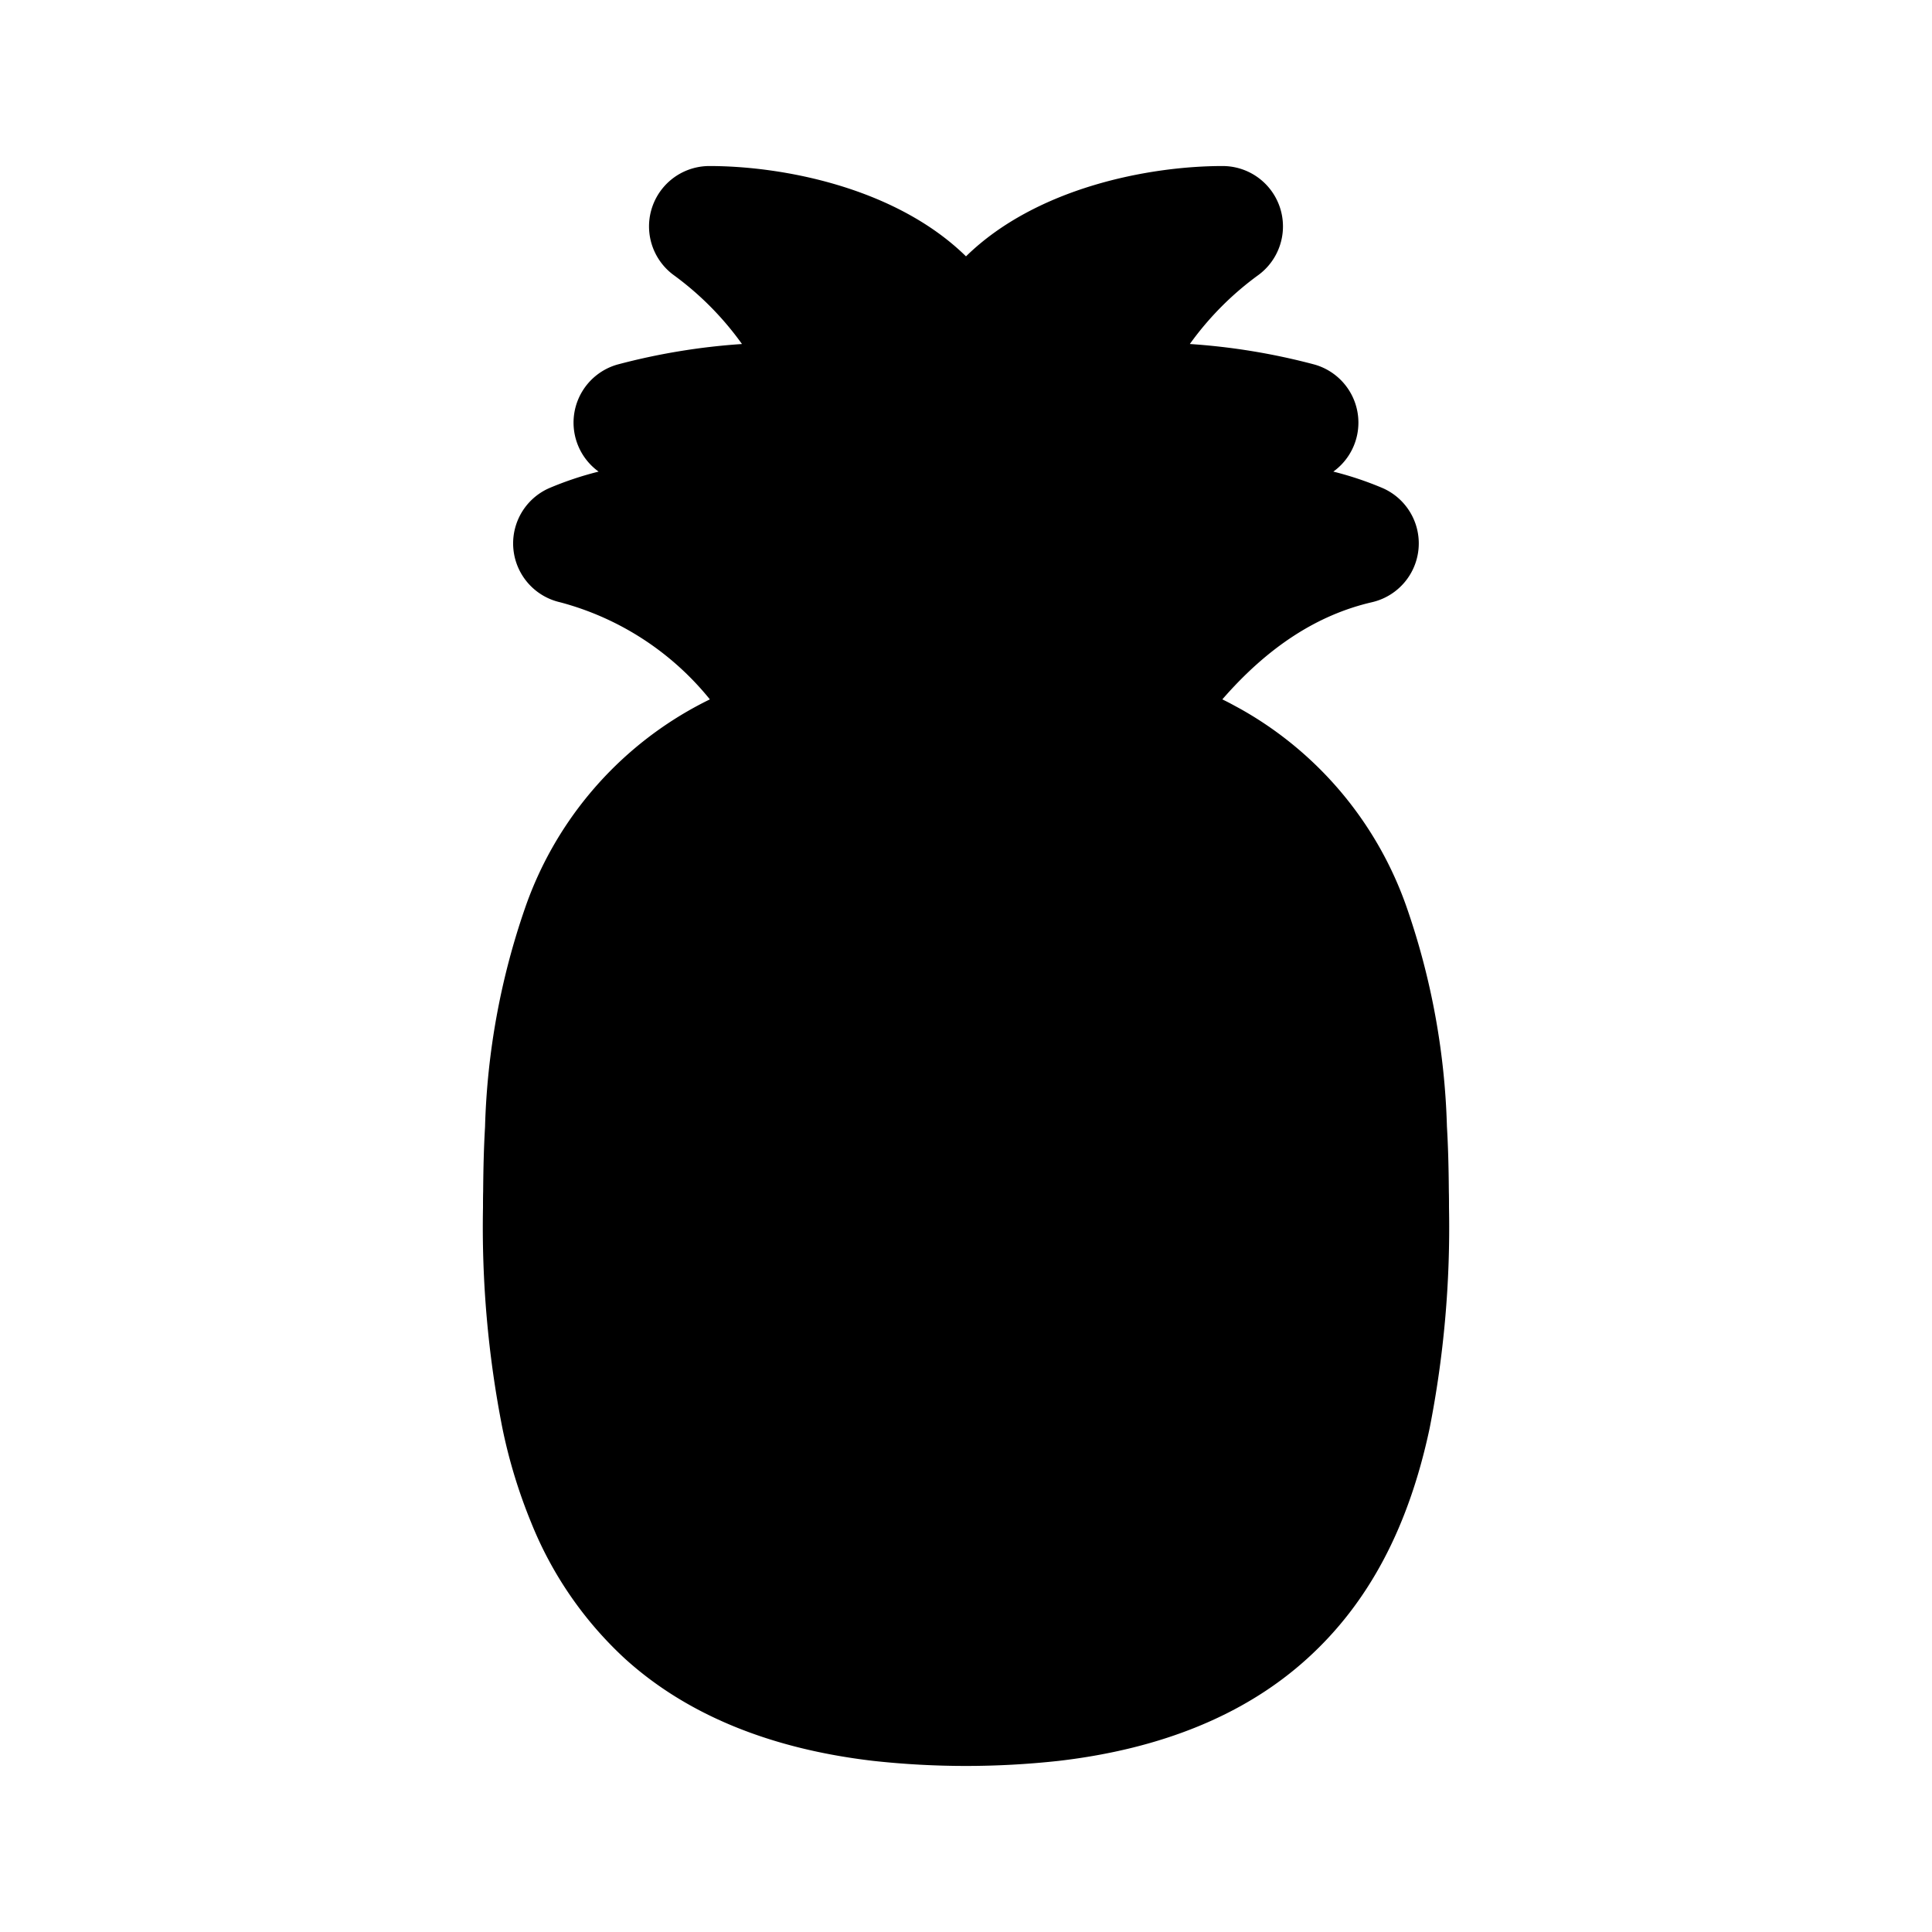 <svg xmlns="http://www.w3.org/2000/svg" viewBox="0 0 128 128">
  <g class="pineapple1">
    <g id="icons" class="pineapple2">
      <path class="pineapple3"
        d="M64,115a52.523,52.523,0,0,1-5.916-.323c-6.432-.751-11.594-2.863-15.349-6.277a22.562,22.562,0,0,1-5.7-8.306,33.061,33.061,0,0,1-1.787-5.875A66.965,66.965,0,0,1,34,80c0-.35,0-.7.011-1.05.011-1.635.051-2.983.123-4.2a46.387,46.387,0,0,1,2.534-13.914A21.967,21.967,0,0,1,46.583,48.83a23.884,23.884,0,0,1,3.653-1.7c-3.709-5.006-7.969-8.093-12.688-9.187a2,2,0,0,1-.361-3.775,22.413,22.413,0,0,1,8.241-1.687q.475,0,.938.024a14.557,14.557,0,0,0-4.916-2.587,2,2,0,0,1,0-3.846,40.235,40.235,0,0,1,9.894-1.357q.569,0,1.121.022c-.738-1.978-2.494-5.014-6.665-8.143A2,2,0,0,1,47,13c.574,0,12.054.095,17,7.026C68.946,13.095,80.426,13,81,13a2,2,0,0,1,1.2,3.6c-4.167,3.126-5.923,6.159-6.663,8.143q.55-.022,1.118-.022a40.24,40.24,0,0,1,9.894,1.357,2,2,0,0,1,0,3.846,14.557,14.557,0,0,0-4.916,2.587q.463-.025.938-.024a22.442,22.442,0,0,1,8.24,1.687,2,2,0,0,1-.362,3.777c-4.741,1.094-8.9,4.107-12.667,9.187a25.19,25.19,0,0,1,2.765,1.217l.358.2c.177.1.353.191.525.291a21.956,21.956,0,0,1,9.9,12,46.437,46.437,0,0,1,2.534,13.928c.071,1.2.11,2.548.123,4.228.009.306.01.655.01,1a66.975,66.975,0,0,1-1.246,14.224c-1.306,6.149-3.757,10.79-7.491,14.178-3.754,3.412-8.916,5.524-15.342,6.274A52.472,52.472,0,0,1,64,115Z" />
      <path class="pineapple3"
        d="M81,15c-8,6-8,12-8,12a22.38,22.38,0,0,1,3.656-.28A38.492,38.492,0,0,1,86,28c-7,2-11,9-11,9a11.567,11.567,0,0,1,7.572-2.515A20.435,20.435,0,0,1,90,36c-7.8,1.8-12.72,8.09-15.4,12.22a24.953,24.953,0,0,1,5.03,1.91c.27.15.54.29.8.44a20.143,20.143,0,0,1,9.03,10.97,44.789,44.789,0,0,1,2.41,13.33c.08,1.35.11,2.73.12,4.14.01.33.01.66.01.99a66.05,66.05,0,0,1-1.2,13.8c-1.12,5.27-3.21,9.79-6.88,13.12-3.3,3-7.9,5.03-14.23,5.77a52.365,52.365,0,0,1-11.38,0c-6.33-.74-10.93-2.77-14.23-5.77a20.754,20.754,0,0,1-5.2-7.59A31.257,31.257,0,0,1,37.2,93.8,66.05,66.05,0,0,1,36,80c0-.33,0-.66.01-.99.01-1.41.04-2.79.12-4.14a44.789,44.789,0,0,1,2.41-13.33,20.143,20.143,0,0,1,9.03-10.97,23.666,23.666,0,0,1,5.85-2.34C50.74,44.06,45.81,37.81,38,36a20.426,20.426,0,0,1,7.428-1.515A11.569,11.569,0,0,1,53,37s-4-7-11-9a38.473,38.473,0,0,1,9.344-1.28A22.393,22.393,0,0,1,55,27s0-6-8-12c0,0,15,0,17,10,2-10,17-10,17-10m0-4c-4.832,0-12.328,1.411-17,5.984C59.328,12.411,51.832,11,47,11a4,4,0,0,0-2.4,7.2,20.187,20.187,0,0,1,4.558,4.592A43.214,43.214,0,0,0,40.9,24.154a4,4,0,0,0-1.24,7.091,22.04,22.04,0,0,0-3.285,1.1A4,4,0,0,0,37.1,39.9a19.021,19.021,0,0,1,9.931,6.435q-.751.367-1.456.773A24.187,24.187,0,0,0,34.793,60.14a48.359,48.359,0,0,0-2.658,14.525c-.072,1.213-.112,2.581-.125,4.271C32,79.291,32,79.646,32,80a68.865,68.865,0,0,0,1.291,14.647,34.971,34.971,0,0,0,1.9,6.227,24.838,24.838,0,0,0,6.2,9.005c4.07,3.7,9.607,5.982,16.456,6.783a56.346,56.346,0,0,0,12.3,0c6.862-.8,12.4-3.084,16.469-6.785,4.052-3.676,6.7-8.665,8.1-15.248A68.853,68.853,0,0,0,96,80c0-.354,0-.709-.01-1.063-.013-1.69-.053-3.059-.127-4.3a48.282,48.282,0,0,0-2.658-14.5A24.2,24.2,0,0,0,82.4,47.09c-.162-.094-.356-.2-.552-.305l-.278-.151-.106-.057q-.238-.123-.481-.242c3.029-3.484,6.3-5.6,9.914-6.437a4,4,0,0,0,.725-7.553,22.034,22.034,0,0,0-3.285-1.1,4,4,0,0,0-1.24-7.091,43.215,43.215,0,0,0-8.267-1.363A20.222,20.222,0,0,1,83.4,18.2,4,4,0,0,0,81,11Zm0,8h0Z" />
      <g id="_Group_" data-name="&lt;Group&gt;">
        <path class="pineapple4" d="M64,107l5.69,5.69a52.375,52.375,0,0,1-11.38,0Z" />
        <path class="pineapple4" d="M91.99,79.01c.01.33.01.66.01.99a66.051,66.051,0,0,1-1.2,13.8L84,87Z" />
        <path class="pineapple4" d="M74,97l9.92,9.92c-3.3,3-7.9,5.03-14.23,5.77L64,107Z" />
        <path class="pineapple4" d="M64,107l-5.69,5.69c-6.33-.74-10.93-2.77-14.23-5.77L54,97Z" />
        <path class="pineapple4" d="M44,87l-6.8,6.8A66.051,66.051,0,0,1,36,80c0-.33,0-.66.01-.99Z" />
        <rect class="pineapple4" x="46.929" y="79.929" width="14.142" height="14.142"
          transform="translate(-45.702 63.665) rotate(-45)" />
        <rect class="pineapple4" x="66.929" y="79.929" width="14.142" height="14.142"
          transform="translate(-39.844 77.808) rotate(-45)" />
        <path class="pineapple4" d="M91.87,74.87,84,67l5.46-5.46A44.789,44.789,0,0,1,91.87,74.87Z" />
        <rect class="pineapple4" x="66.929" y="59.929" width="14.142" height="14.142"
          transform="translate(-25.702 71.95) rotate(-45)" />
        <path class="pineapple4" d="M44,67l-7.87,7.87a44.789,44.789,0,0,1,2.41-13.33Z" />
        <rect class="pineapple4" x="46.929" y="59.929" width="14.142" height="14.142"
          transform="translate(-31.56 57.808) rotate(-45)" />
        <path class="pineapple4" d="M91.99,79.01,84,87,74,77,84,67l7.87,7.87C91.95,76.22,91.98,77.6,91.99,79.01Z" />
        <path class="pineapple4" d="M84,87l6.8,6.8c-1.12,5.27-3.21,9.79-6.88,13.12L74,97Z" />
        <path class="pineapple4" d="M89.46,61.54,84,67,74,57l6.43-6.43A20.143,20.143,0,0,1,89.46,61.54Z" />
        <path class="pineapple5"
          d="M75,37c6-5,15-1,15-1-7.8,1.8-12.72,8.09-15.4,12.22A41.7,41.7,0,0,0,64,47a40.676,40.676,0,0,0-10.58,1.23C50.74,44.06,45.81,37.81,38,36c0,0,9-4,15,1,0,0-4-7-11-9,0,0,7-2,13-1,0,0,0-6-8-12,0,0,15,0,17,10,2-10,17-10,17-10-8,6-8,12-8,12,6-1,13,1,13,1C79,30,75,37,75,37Z" />
        <path class="pineapple4"
          d="M74.6,48.22a24.955,24.955,0,0,1,5.03,1.91c.27.15.54.29.8.44L74,57,64,47A41.7,41.7,0,0,1,74.6,48.22Z" />
        <rect class="pineapple4" x="56.929" y="49.929" width="14.142" height="14.142"
          transform="translate(-21.56 61.95) rotate(-45)" />
        <rect class="pineapple4" x="56.929" y="69.929" width="14.142" height="14.142"
          transform="translate(-35.702 67.808) rotate(-45)" />
        <rect class="pineapple4" x="56.929" y="89.929" width="14.142" height="14.142"
          transform="translate(-49.844 73.665) rotate(-45)" />
        <path class="pineapple4" d="M64,47,54,57l-6.43-6.43a23.666,23.666,0,0,1,5.85-2.34A40.676,40.676,0,0,1,64,47Z" />
        <path class="pineapple4" d="M54,57,44,67l-5.46-5.46a20.143,20.143,0,0,1,9.03-10.97Z" />
        <path class="pineapple4" d="M54,77,44,87l-7.99-7.99c.01-1.41.04-2.79.12-4.14L44,67Z" />
        <path class="pineapple4"
          d="M54,97l-9.92,9.92a20.755,20.755,0,0,1-5.2-7.59A31.262,31.262,0,0,1,37.2,93.8L44,87Z" />
        <g class="pineapple6">
          <path class="pineapple8"
            d="M92,80a66.05,66.05,0,0,1-1.2,13.8c-1.12,5.27-3.21,9.79-6.88,13.12-3.3,3-7.9,5.03-14.23,5.77a52.365,52.365,0,0,1-11.38,0c-6.33-.74-10.93-2.77-14.23-5.77a20.754,20.754,0,0,1-5.2-7.59,8.73,8.73,0,0,0,2.81.59c3.21,1.83,5.67,4.94,9.15,6.17a19.952,19.952,0,0,0,2.53.65c1.42.29,2.84.59,4.26.89a55.686,55.686,0,0,0,12.57,1.63,12.606,12.606,0,0,0,6.08-1.42c2.36-1.39,3.84-3.86,5.21-6.22,2.81-4.82,5.69-9.93,5.73-15.51.02-3.82-1.31-7.55-1.29-11.37.01-2.73.7-5.5.08-8.16-.67-2.84-2.72-5.09-4.42-7.46s-3.13-5.32-2.31-8.11a4.738,4.738,0,0,1,.35-.88c.27.15.54.29.8.44a20.143,20.143,0,0,1,9.03,10.97,44.789,44.789,0,0,1,2.41,13.33c.08,1.35.11,2.73.12,4.14C92,79.34,92,79.67,92,80Z" />
          <path class="pineapple8"
            d="M90,36c-7.8,1.8-12.72,8.09-15.4,12.22A41.7,41.7,0,0,0,64,47a40.674,40.674,0,0,0-10.58,1.23c-.53-.82-1.14-1.73-1.86-2.66a14.785,14.785,0,0,1,7.09-2.93c4.42-.49,8.92.24,13.33-.33.93-.12,2.04-.48,2.2-1.39.14-.81-.56-1.48-1.03-2.15a4.537,4.537,0,0,1,.21-5.32c.6-.73,1.48-1.75.82-2.43a2.044,2.044,0,0,0-.66-.37,6.579,6.579,0,0,1-3.59-5.64,16.073,16.073,0,0,1,1.36-6.83c.18-.48.37-.97.58-1.45A28.592,28.592,0,0,1,81,15c-8,6-8,12-8,12,6-1,13,1,13,1-7,2-11,9-11,9C81,32,90,36,90,36Z" />
        </g>
        <path class="pineapple7"
          d="M91.99,79.01c.01.33.01.66.01.99a66.051,66.051,0,0,1-1.2,13.8c-1.12,5.27-3.21,9.79-6.88,13.12-3.3,3-7.9,5.03-14.23,5.77a52.375,52.375,0,0,1-11.38,0c-6.33-.74-10.93-2.77-14.23-5.77a20.755,20.755,0,0,1-5.2-7.59A31.262,31.262,0,0,1,37.2,93.8,66.051,66.051,0,0,1,36,80c0-.33,0-.66.01-.99.01-1.41.04-2.79.12-4.14a44.789,44.789,0,0,1,2.41-13.33,20.143,20.143,0,0,1,9.03-10.97,23.666,23.666,0,0,1,5.85-2.34A40.676,40.676,0,0,1,64,47a41.7,41.7,0,0,1,10.6,1.22,24.955,24.955,0,0,1,5.03,1.91c.27.15.54.29.8.44a20.143,20.143,0,0,1,9.03,10.97,44.789,44.789,0,0,1,2.41,13.33C91.95,76.22,91.98,77.6,91.99,79.01Z" />
        <path class="pineapple7"
          d="M53.42,48.23C50.74,44.06,45.81,37.81,38,36c0,0,9-4,15,1,0,0-4-7-11-9,0,0,7-2,13-1,0,0,0-6-8-12,0,0,15,0,17,10,2-10,17-10,17-10-8,6-8,12-8,12,6-1,13,1,13,1-7,2-11,9-11,9,6-5,15-1,15-1-7.8,1.8-12.72,8.09-15.4,12.22a.01.01,0,0,0-.01.01" />
        <polyline class="pineapple7" points="83.92 106.92 74 97 64 87 54 77 44 67 38.54 61.54" />
        <polyline class="pineapple7" points="36.01 79.01 44 87 54 97 64 107 69.69 112.69" />
        <polyline class="pineapple7" points="90.8 93.8 84 87 74 77 64 67 54 57 47.57 50.57" />
        <polyline class="pineapple7" points="64 47 74 57 84 67 91.87 74.87" />
        <polyline class="pineapple7" points="44.08 106.92 54 97 64 87 74 77 84 67 89.46 61.54" />
        <polyline class="pineapple7" points="91.99 79.01 84 87 74 97 64 107 58.31 112.69" />
        <polyline class="pineapple7" points="37.2 93.8 44 87 54 77 64 67 74 57 80.43 50.57" />
        <polyline class="pineapple7" points="64 47 54 57 44 67 36.13 74.87" />
      </g>
    </g>
  </g>
</svg>
